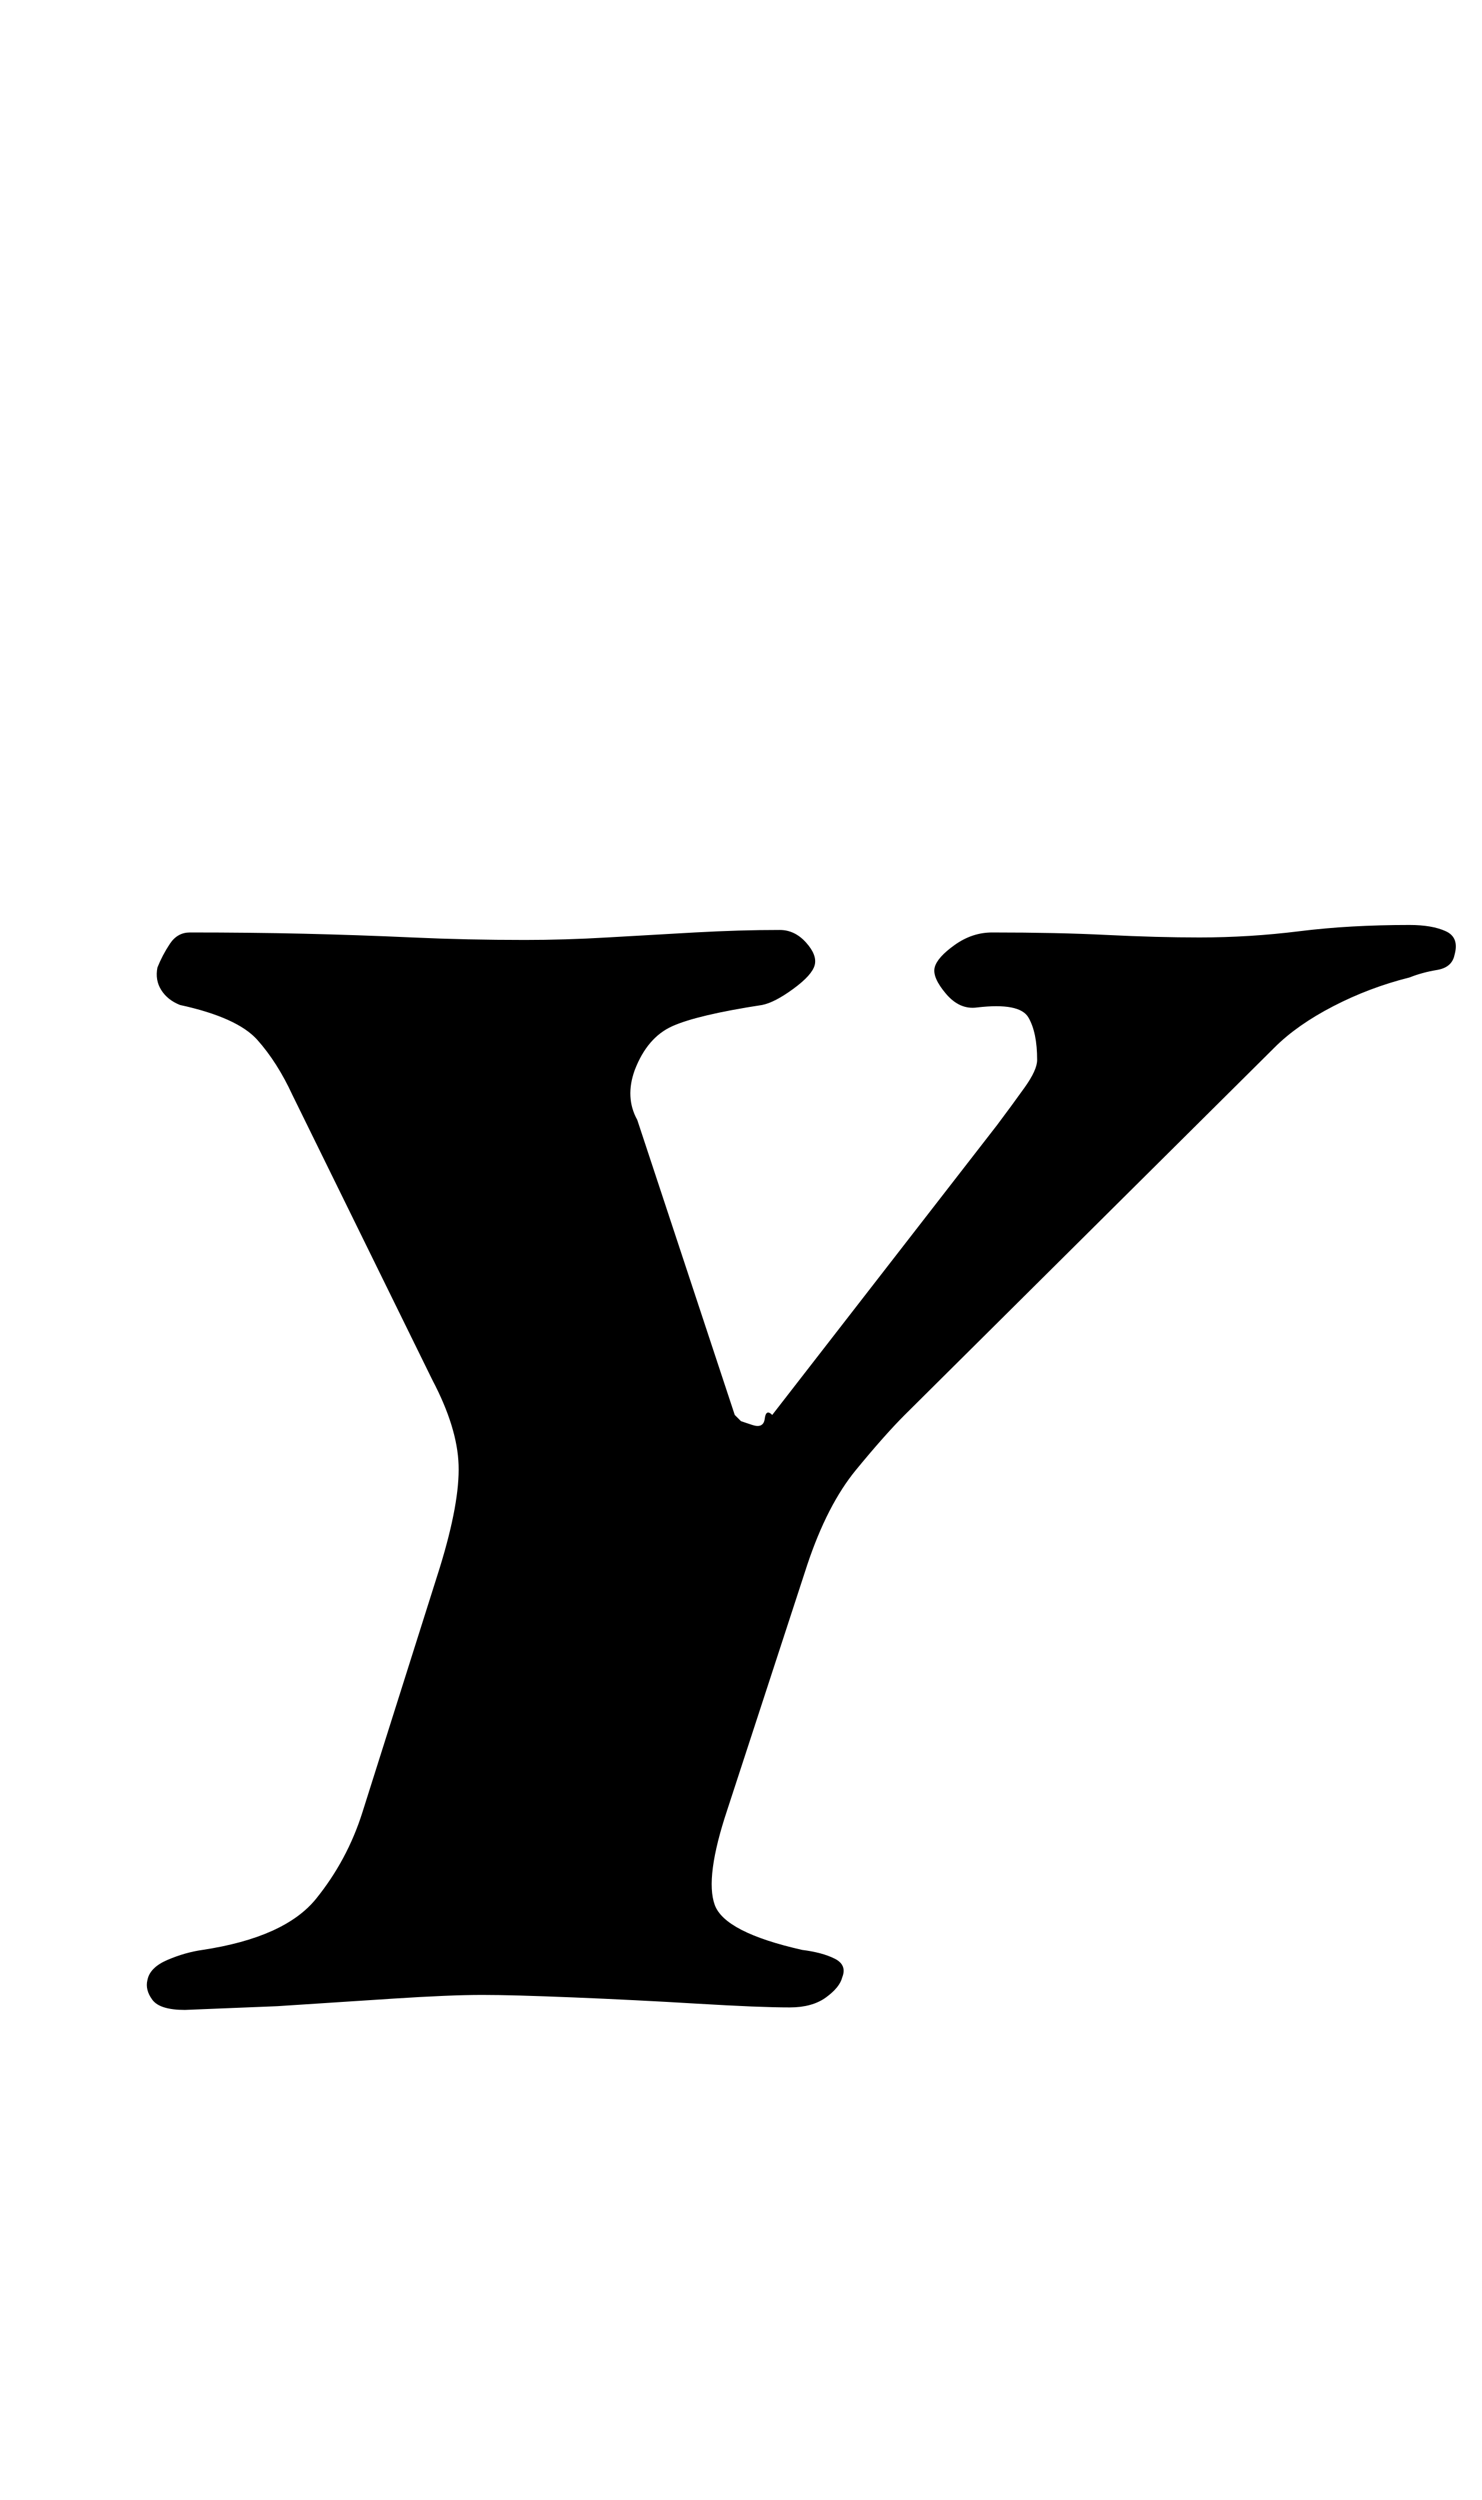 <?xml version="1.0" standalone="no"?>
<!DOCTYPE svg PUBLIC "-//W3C//DTD SVG 1.1//EN" "http://www.w3.org/Graphics/SVG/1.1/DTD/svg11.dtd" >
<svg xmlns="http://www.w3.org/2000/svg" xmlns:xlink="http://www.w3.org/1999/xlink" version="1.1" viewBox="-10 0 593 1000">
  <g transform="matrix(1 0 0 -1 0 800)">
   <path fill="currentColor"
d="M64 -4q-10 0 -13 4t-2 8q1 5 8 8t14 4q33 5 45.5 20.5t18.5 34.5l31 98q8 26 7.5 41t-10.5 34l-56 114q-6 13 -14 22t-31 14q-5 2 -7.5 6t-1.5 9q2 5 5 9.5t8 4.5q24 0 45.5 -0.5t43.5 -1.5t45 -1q16 0 33 1t35 2t34 1q6 0 10.5 -5t3.5 -9t-8.5 -9.5t-12.5 -6.5
q-26 -4 -36 -8.5t-15 -17.5q-4 -11 1 -20l39 -118l2.5 -2.5t4.5 -1.5t5 2.5t3 1.5l90 116q6 8 11 15t5 11q0 11 -3.5 17t-20.5 4q-7 -1 -12.5 5.5t-4.5 10.5t8 9t15 5q26 0 46 -1t37 -1q20 0 40 2.5t44 2.5q9 0 14.5 -2.5t3.5 -9.5q-1 -5 -7 -6t-11 -3q-16 -4 -30.5 -11.5
t-23.5 -16.5l-148 -147q-8 -8 -19.5 -22t-19.5 -38l-32 -98q-9 -27 -5 -38t35 -18q8 -1 13 -3.5t3 -7.5q-1 -4 -6.5 -8t-14.5 -4q-12 0 -37 1.5t-49.5 2.5t-36.5 1q-13 0 -36 -1.5l-46 -3t-37 -1.5z" />
  </g>

</svg>
